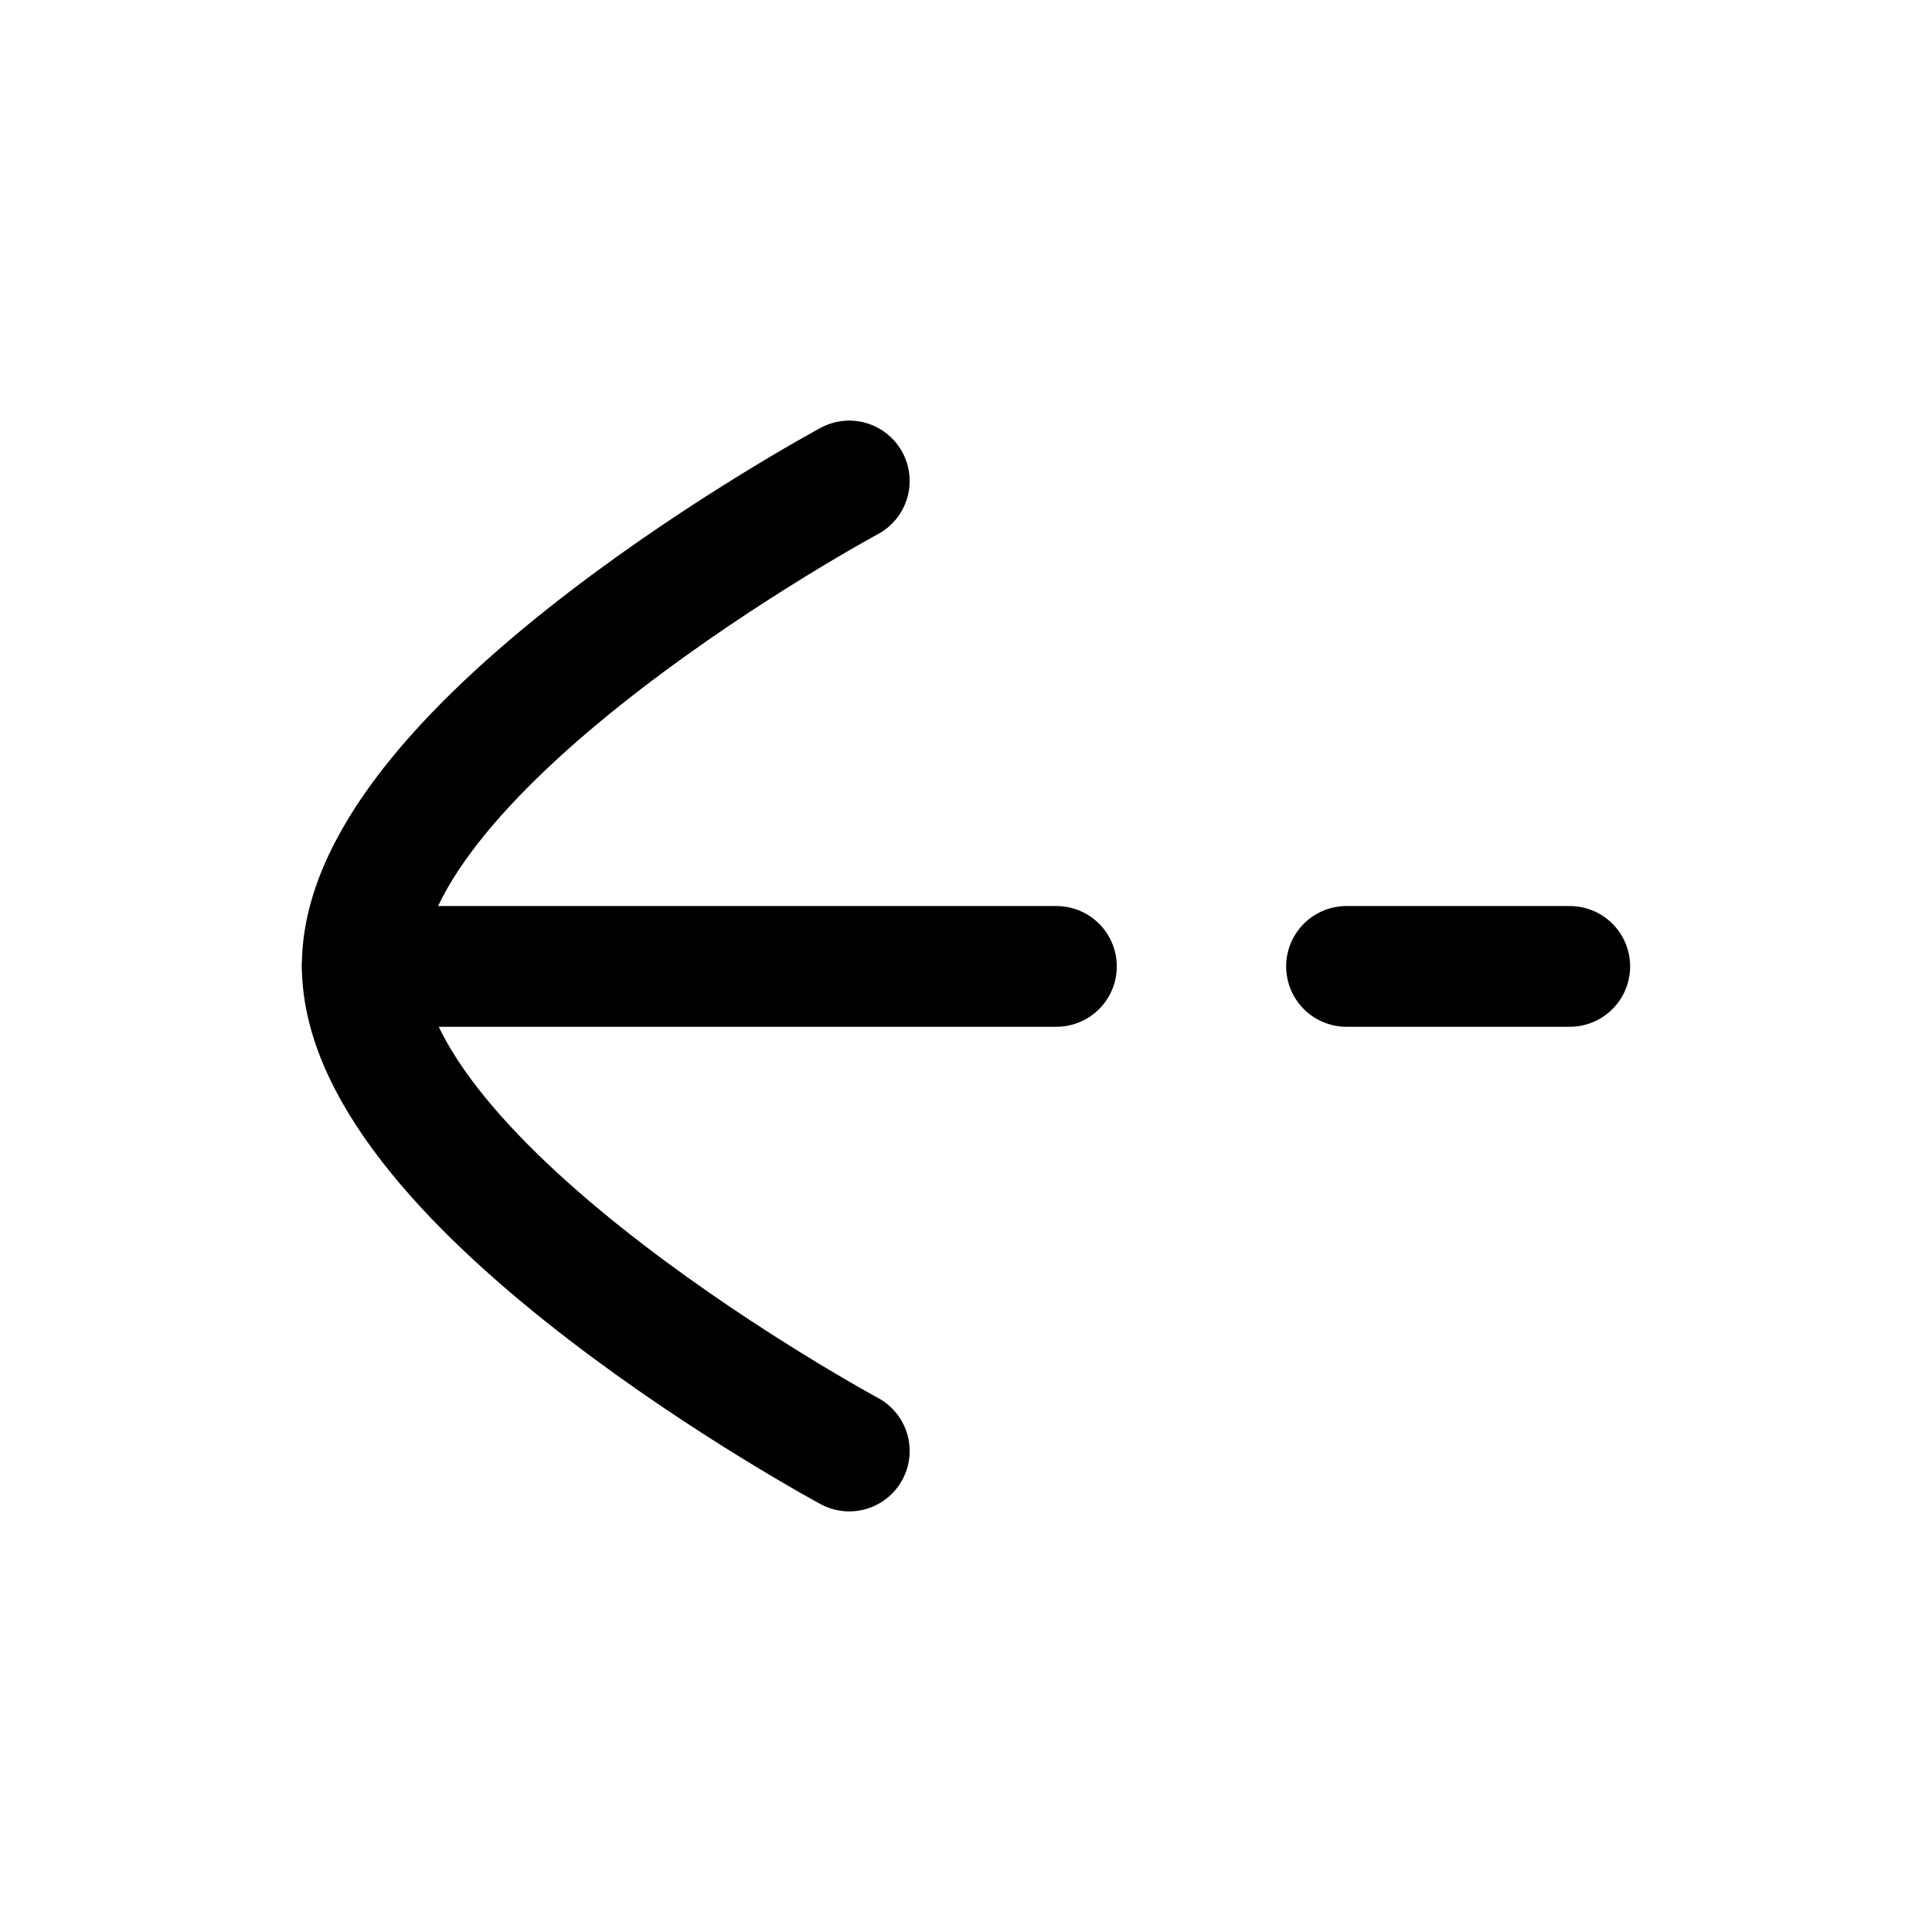 <svg width="24" height="24" viewBox="0 0 24 24" fill="none" xmlns="http://www.w3.org/2000/svg">
<path d="M16.727 12.005H19.5" stroke="black" stroke-width="1.5" stroke-linecap="round" stroke-linejoin="round"/>
<path d="M4.5 12.005H13.123" stroke="black" stroke-width="1.5" stroke-linecap="round" stroke-linejoin="round"/>
<path d="M10.55 5.975C10.55 5.975 4.5 9.235 4.5 11.995C4.5 14.765 10.55 18.025 10.55 18.025" stroke="black" stroke-width="1.5" stroke-linecap="round" stroke-linejoin="round"/>
</svg>
